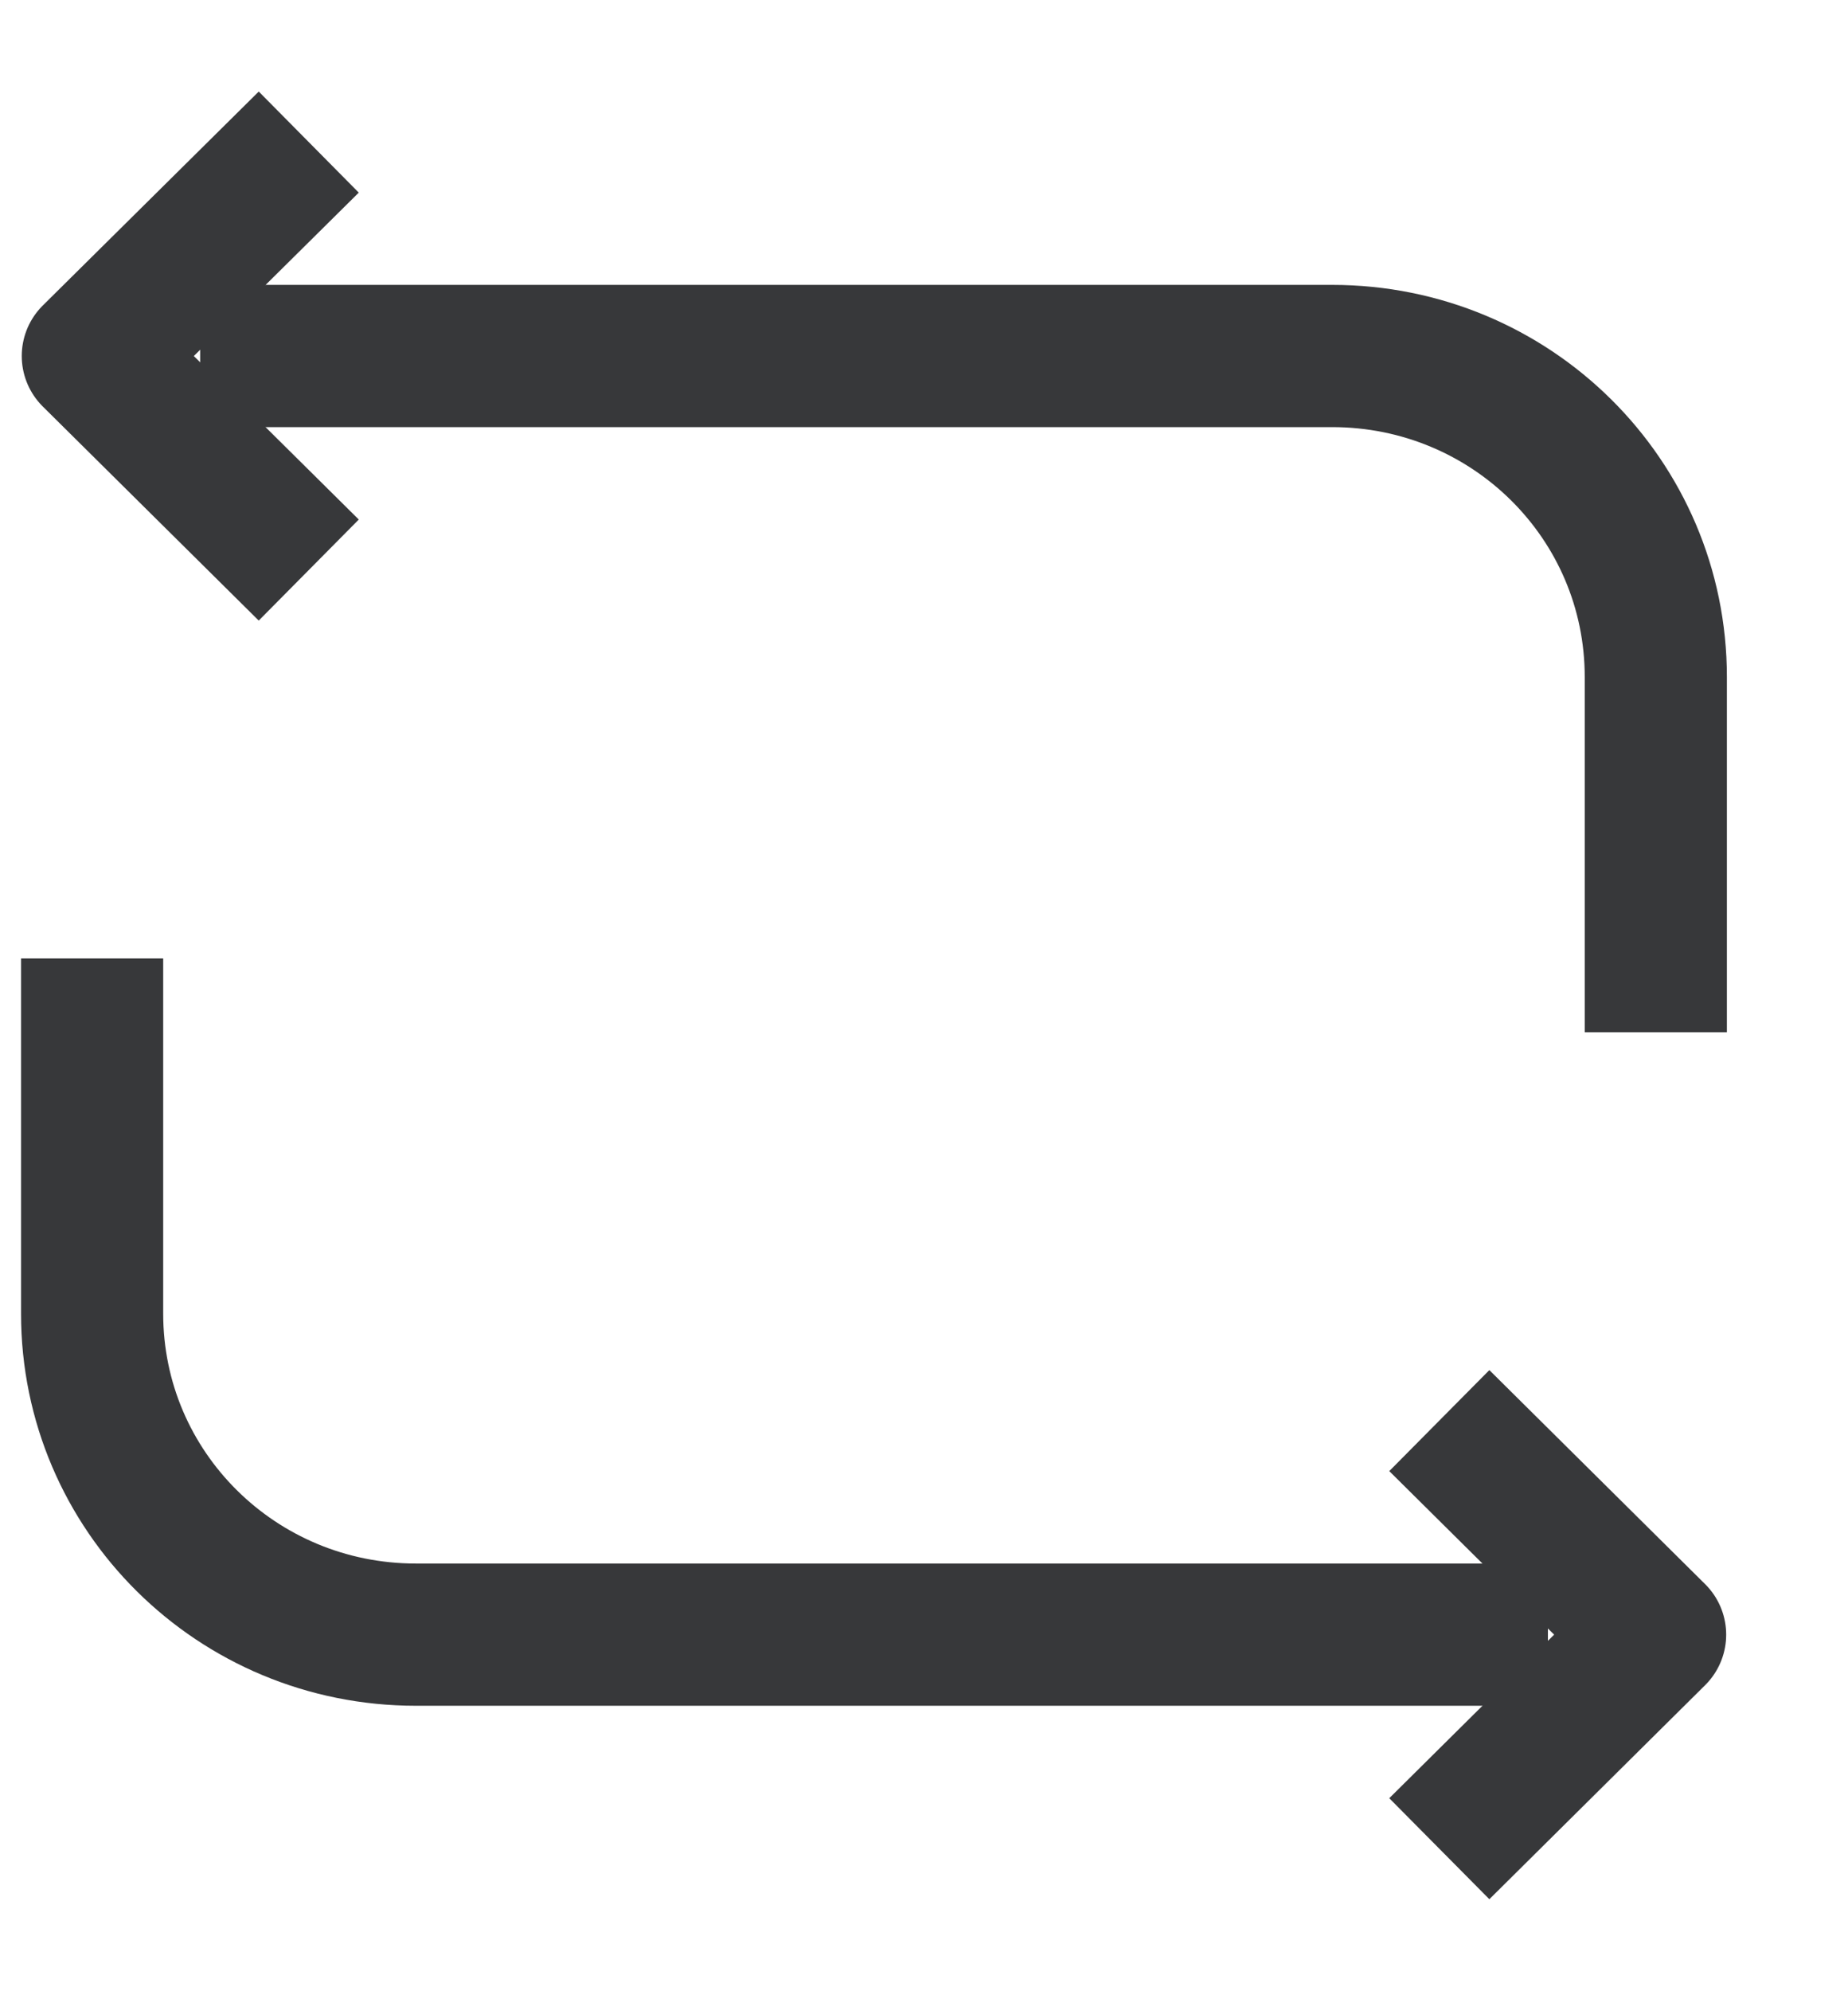 <svg width="13" height="14" viewBox="0 0 13 14" fill="none" xmlns="http://www.w3.org/2000/svg">
<path d="M10.889 11.493H2.926C1.666 11.493 0.648 10.485 0.648 9.236V6.738" stroke="#37383A" stroke-miterlimit="10" strokeLinecap="round" stroke-linejoin="round"/>
<path d="M10.125 12.998L11.643 11.493L10.125 9.988" stroke="#37383A" stroke-miterlimit="10" strokeLinecap="round" stroke-linejoin="round"/>
<path d="M1.408 2.503H9.371C10.631 2.503 11.648 3.511 11.648 4.76V7.258" stroke="#37383A" stroke-miterlimit="10" strokeLinecap="round" stroke-linejoin="round"/>
<path d="M2.172 0.999L0.653 2.503L2.172 4.008" stroke="#37383A" stroke-miterlimit="10" strokeLinecap="round" stroke-linejoin="round"/>
</svg>
